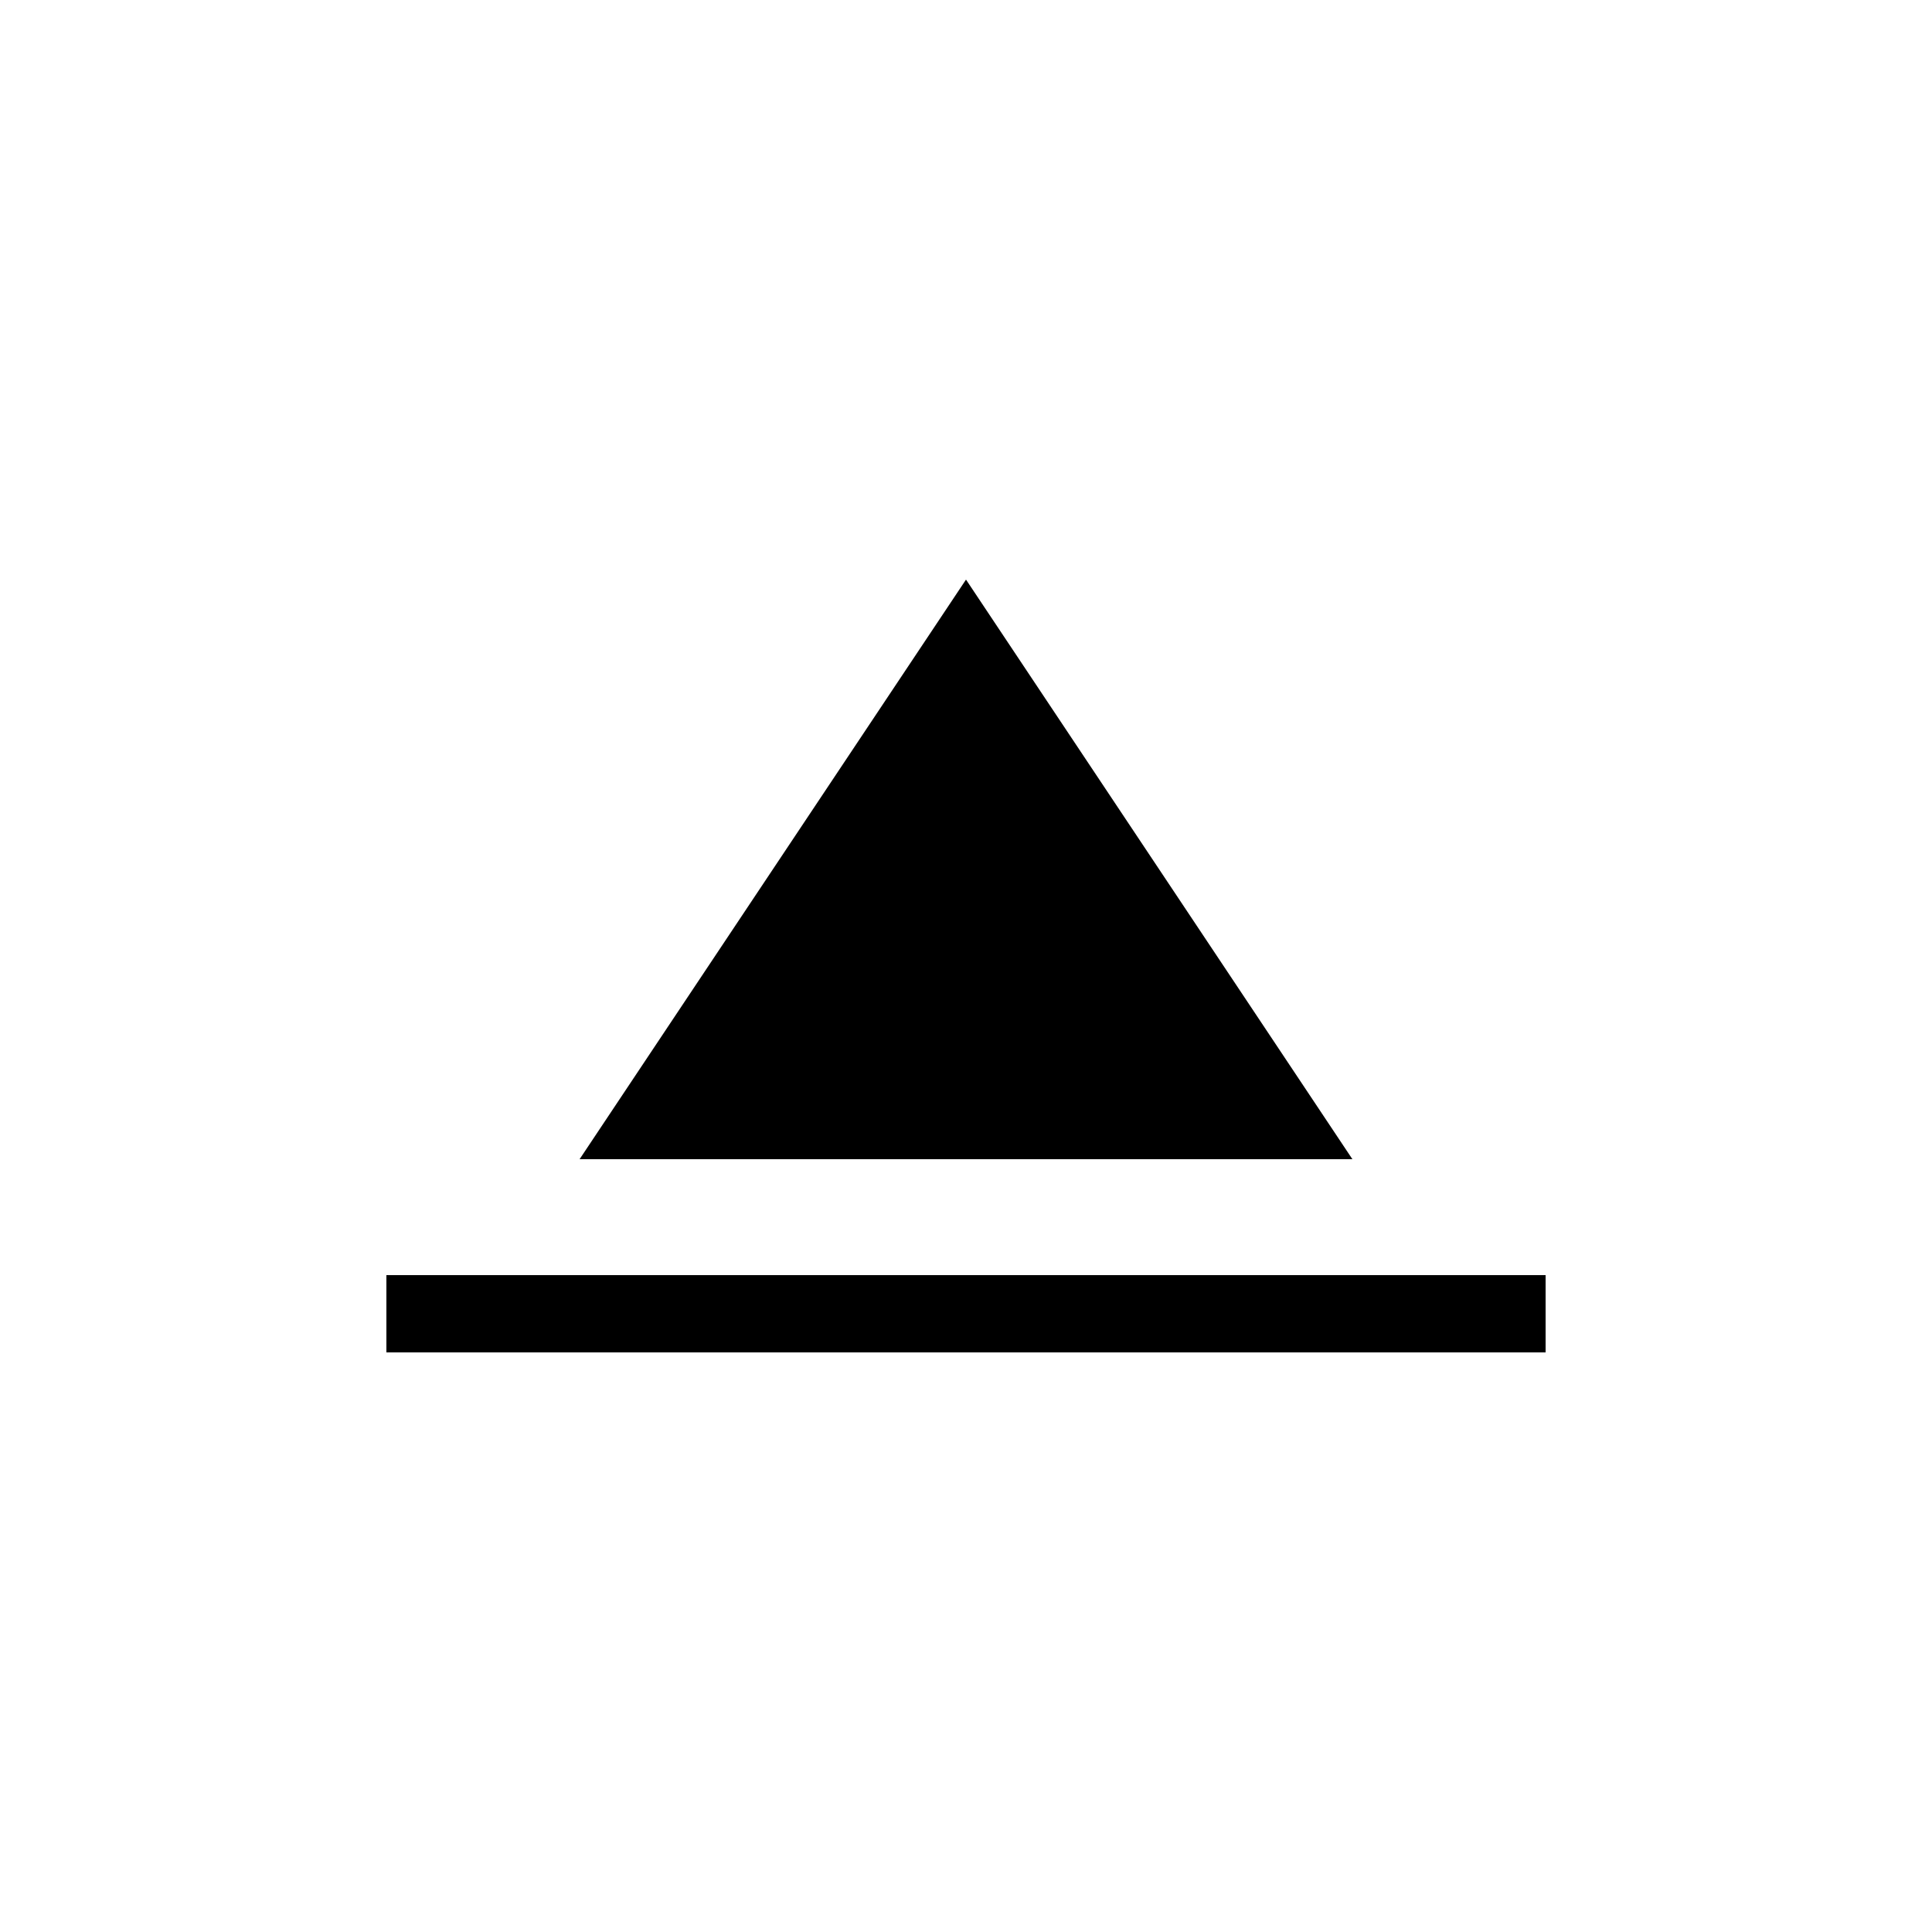 <?xml version="1.0" encoding="UTF-8" standalone="no"?>
<svg width="50" height="50" viewBox="0 0 50 50" xmlns="http://www.w3.org/2000/svg">
  <!-- Minimal geometric travel logo -->
  <g fill="#000000">
    <!-- Triangle (mountain) -->
    <path d="M15,30 L25,15 L35,30 Z" />
    
    <!-- Horizontal line (horizon/path) -->
    <rect x="10" y="33" width="30" height="2" />
  </g>
</svg> 